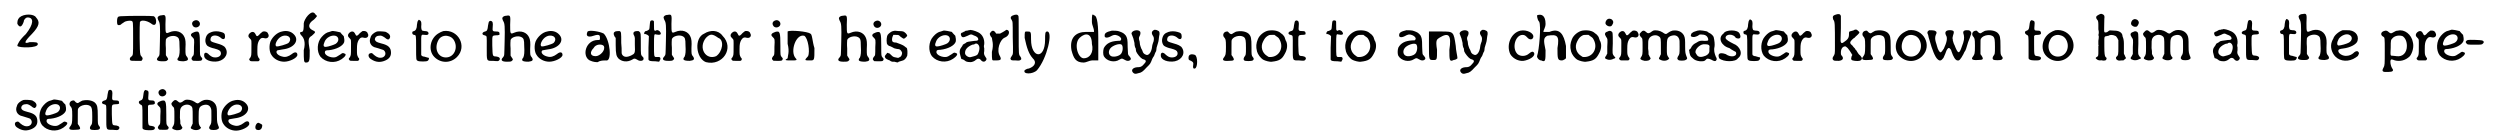 <?xml version="1.0" standalone="no"?>
<!DOCTYPE svg PUBLIC "-//W3C/DTD SVG 1.1//EN" "http://www.w3.org/Graphics/SVG/1.1/DTD/svg11.dtd">
<svg width="582px" height="32px" viewBox="0 0 5825 323" xmlns="http://www.w3.org/2000/svg" xmlns:xlink="http://www.w3.org/1999/xlink" version="1.1">
<defs>
<path id="gl5632" d="M 9 9 C 4 14 4 19 4 24 C 9 33 14 33 19 19 C 19 14 24 9 28 9 C 43 9 43 24 24 48 C 9 62 4 72 4 76 C 9 81 52 81 52 72 C 52 67 48 67 33 67 C 19 72 19 67 38 48 C 57 28 57 19 48 9 C 43 0 19 0 9 9 z" fill="black" /><!-- width=62 height=86 -->
<path id="gl1291" d="M 24 38 C 15 38 13 39 12 43 C 11 46 11 55 12 57 C 13 60 19 60 22 56 C 24 55 25 54 25 54 C 25 54 27 53 28 52 C 32 49 42 48 45 49 C 49 51 49 49 49 90 C 49 132 49 129 45 133 C 41 135 40 140 43 142 C 45 143 47 143 57 143 C 61 143 64 143 69 143 C 69 142 69 142 70 141 C 72 139 72 136 69 133 C 67 131 66 129 66 127 C 64 125 64 55 65 52 C 67 46 81 48 91 55 C 99 62 104 58 103 48 C 102 42 100 39 97 38 C 94 37 38 37 24 38 z" fill="black" /><!-- width=114 height=153 -->
<path id="gl1541" d="M 33 7 C 27 7 22 11 24 15 C 24 16 25 18 26 20 C 29 25 30 31 29 68 C 28 102 29 100 25 105 C 19 111 22 115 34 115 C 42 115 45 115 47 112 C 49 111 49 109 45 104 C 45 103 43 102 43 100 C 43 95 43 89 43 84 C 42 73 43 66 43 64 C 45 57 60 53 68 57 C 74 60 75 63 75 78 C 76 93 75 100 73 105 C 67 112 70 115 85 115 C 95 114 97 111 93 105 C 89 100 89 100 89 85 C 90 70 89 64 87 59 C 82 46 67 40 51 47 C 42 51 42 49 42 28 C 43 7 43 5 33 7 z" fill="black" /><!-- width=106 height=137 -->
<path id="gl1536" d="M 21 7 C 15 9 13 14 16 19 C 19 25 28 25 32 19 C 36 12 28 4 21 7 M 21 34 C 12 37 9 41 15 46 C 20 51 20 51 19 69 C 19 87 19 89 16 91 C 13 95 12 98 15 100 C 16 102 16 102 25 102 C 35 102 37 102 38 99 C 39 97 39 96 36 93 C 33 89 33 90 33 67 C 33 34 32 31 21 34 z" fill="black" /><!-- width=51 height=120 -->
<path id="gl1549" d="M 28 12 C 19 15 15 19 13 29 C 12 35 14 42 18 45 C 21 47 28 50 34 51 C 45 54 48 56 49 60 C 51 67 45 72 36 72 C 30 72 27 70 22 66 C 15 58 9 60 10 68 C 10 78 27 84 43 81 C 61 77 69 60 58 47 C 54 44 51 42 40 39 C 26 35 24 34 25 28 C 26 19 39 18 48 25 C 54 31 59 30 59 23 C 59 16 57 14 49 12 C 42 10 34 10 28 12 z" fill="black" /><!-- width=74 height=93 -->
<path id="gl1305" d="M 58 22 C 57 23 52 26 49 30 C 45 34 43 34 41 29 C 39 25 37 23 34 23 C 29 23 24 28 24 32 C 24 34 24 35 27 38 C 32 43 31 42 31 61 C 31 78 31 79 28 84 C 25 87 25 88 28 91 C 30 92 30 92 38 92 C 41 92 44 92 47 92 C 48 92 48 91 49 91 C 51 88 51 87 48 84 C 45 78 45 78 45 65 C 45 52 46 49 49 43 C 53 37 56 36 63 38 C 70 39 74 33 70 27 C 69 23 64 21 58 22 z" fill="black" /><!-- width=84 height=105 -->
<path id="gl1544" d="M 46 13 C 35 15 24 25 19 36 C 15 46 16 61 21 68 C 27 78 39 84 51 84 C 64 84 82 75 82 68 C 82 61 76 60 69 66 C 61 72 54 74 47 72 C 37 70 30 63 34 58 C 35 57 37 57 48 55 C 75 52 88 33 73 19 C 67 13 57 10 46 13 M 60 24 C 66 27 67 34 61 40 C 57 43 37 49 33 48 C 27 46 34 30 44 25 C 49 22 56 22 60 24 z" fill="black" /><!-- width=93 height=96 -->
<path id="gl5633" d="M 24 9 C 19 14 14 24 14 28 C 14 38 14 48 9 48 C 4 48 4 52 9 57 C 14 62 19 72 14 91 C 14 115 14 120 19 120 C 28 120 28 115 28 91 C 24 67 24 62 33 57 C 43 48 43 48 33 43 C 24 38 24 28 38 19 C 43 14 48 9 43 9 C 38 0 33 0 24 9 z" fill="black" /><!-- width=52 height=129 -->
<path id="gl1542" d="M 49 10 C 49 10 46 11 43 12 C 37 13 31 17 25 24 C 14 36 13 58 22 70 C 34 84 56 87 72 76 C 81 70 84 64 79 63 C 75 61 74 61 69 65 C 61 70 59 72 53 72 C 42 72 30 65 33 58 C 33 56 36 55 42 55 C 60 53 75 45 78 36 C 79 32 78 26 77 22 C 76 21 70 15 69 13 C 66 12 51 9 49 10 M 57 21 C 66 23 67 34 58 40 C 55 42 40 47 36 47 C 29 48 28 44 32 35 C 36 25 48 19 57 21 z" fill="black" /><!-- width=91 height=94 -->
<path id="gl1305" d="M 58 22 C 57 23 52 26 49 30 C 45 34 43 34 41 29 C 39 25 37 23 34 23 C 29 23 24 28 24 32 C 24 34 24 35 27 38 C 32 43 31 42 31 61 C 31 78 31 79 28 84 C 25 87 25 88 28 91 C 30 92 30 92 38 92 C 41 92 44 92 47 92 C 48 92 48 91 49 91 C 51 88 51 87 48 84 C 45 78 45 78 45 65 C 45 52 46 49 49 43 C 53 37 56 36 63 38 C 70 39 74 33 70 27 C 69 23 64 21 58 22 z" fill="black" /><!-- width=84 height=105 -->
<path id="gl1796" d="M 30 11 C 24 13 16 19 15 25 C 10 36 16 47 28 49 C 37 52 45 54 46 55 C 52 60 51 69 43 72 C 36 74 30 72 23 66 C 19 62 18 61 15 62 C 8 63 9 72 16 76 C 28 84 39 84 50 79 C 59 75 63 69 63 61 C 63 49 57 43 40 39 C 29 36 27 35 25 30 C 25 26 28 21 35 21 C 39 20 42 21 48 25 C 55 31 57 31 60 27 C 63 21 59 16 51 12 C 48 11 34 10 30 11 z" fill="black" /><!-- width=76 height=94 -->
<path id="gl5634" d="M 29 6 C 27 9 27 9 26 16 C 26 25 23 30 19 31 C 15 32 15 33 15 35 C 15 38 16 39 19 40 C 24 40 24 41 24 70 C 24 99 24 99 28 101 C 31 103 49 103 51 101 C 53 100 55 96 54 94 C 54 94 49 93 43 91 C 40 91 39 90 37 89 C 37 88 36 87 36 87 C 36 79 36 72 36 64 C 36 37 35 39 45 40 C 51 41 54 39 53 35 C 52 32 49 31 44 31 C 42 31 39 30 39 30 C 37 30 36 25 36 21 C 37 11 36 7 33 6 C 31 4 30 4 29 6 z" fill="black" /><!-- width=64 height=115 -->
<path id="gl1539" d="M 43 12 C 41 13 37 14 34 16 C 12 27 6 57 22 73 C 37 88 60 88 75 73 C 100 48 78 7 43 12 M 55 24 C 60 25 64 28 67 32 C 79 50 69 74 49 74 C 30 74 21 53 31 34 C 35 25 46 21 55 24 z" fill="black" /><!-- width=99 height=97 -->
<path id="gl1308" d="M 31 7 C 30 8 29 10 28 17 C 27 27 26 30 21 31 C 13 33 13 39 20 40 C 26 42 25 40 25 69 C 25 102 24 100 40 100 C 51 101 52 101 54 99 C 58 95 55 91 49 90 C 38 89 39 91 38 64 C 38 40 37 41 46 40 C 54 40 56 39 55 36 C 55 32 53 31 47 31 C 39 31 38 30 39 20 C 40 10 39 7 34 6 C 34 6 33 6 31 7 z" fill="black" /><!-- width=68 height=113 -->
<path id="gl1541" d="M 33 7 C 27 7 22 11 24 15 C 24 16 25 18 26 20 C 29 25 30 31 29 68 C 28 102 29 100 25 105 C 19 111 22 115 34 115 C 42 115 45 115 47 112 C 49 111 49 109 45 104 C 45 103 43 102 43 100 C 43 95 43 89 43 84 C 42 73 43 66 43 64 C 45 57 60 53 68 57 C 74 60 75 63 75 78 C 76 93 75 100 73 105 C 67 112 70 115 85 115 C 95 114 97 111 93 105 C 89 100 89 100 89 85 C 90 70 89 64 87 59 C 82 46 67 40 51 47 C 42 51 42 49 42 28 C 43 7 43 5 33 7 z" fill="black" /><!-- width=106 height=137 -->
<path id="gl1544" d="M 46 13 C 35 15 24 25 19 36 C 15 46 16 61 21 68 C 27 78 39 84 51 84 C 64 84 82 75 82 68 C 82 61 76 60 69 66 C 61 72 54 74 47 72 C 37 70 30 63 34 58 C 35 57 37 57 48 55 C 75 52 88 33 73 19 C 67 13 57 10 46 13 M 60 24 C 66 27 67 34 61 40 C 57 43 37 49 33 48 C 27 46 34 30 44 25 C 49 22 56 22 60 24 z" fill="black" /><!-- width=93 height=96 -->
<path id="gl5635" d="M 14 4 C 9 14 14 19 28 14 C 43 9 43 14 43 19 C 43 24 43 24 38 24 C 9 24 0 62 19 72 C 28 76 33 76 38 76 C 43 72 52 72 57 72 C 72 76 67 24 52 9 C 43 4 19 0 14 4 M 52 38 C 57 48 43 62 33 62 C 19 62 19 52 28 43 C 33 33 48 33 52 38 z" fill="black" /><!-- width=76 height=86 -->
<path id="gl1547" d="M 15 8 C 11 10 10 13 13 19 C 14 21 15 22 16 23 C 16 28 16 34 16 40 C 16 62 18 66 22 71 C 30 79 43 81 55 74 C 59 71 61 71 66 74 C 70 77 76 78 79 76 C 80 75 81 75 81 75 C 81 75 81 74 81 73 C 82 71 82 70 79 67 C 75 63 75 63 75 37 C 75 13 75 11 72 9 C 71 7 70 7 67 7 C 58 7 55 11 60 19 C 60 21 61 22 61 23 C 61 28 61 33 61 39 C 62 59 61 60 53 64 C 43 69 35 69 31 62 C 31 61 30 60 30 59 C 30 51 30 43 29 35 C 29 9 29 9 25 7 C 23 7 18 7 15 8 z" fill="black" /><!-- width=94 height=90 -->
<path id="gl5636" d="M 30 5 C 27 6 27 6 26 16 C 26 20 25 25 25 25 C 25 27 19 30 17 30 C 15 30 14 32 13 34 C 13 35 13 36 13 37 C 15 37 16 37 16 37 C 19 38 21 39 22 40 C 22 40 23 41 24 42 C 24 51 23 60 23 69 C 23 87 23 96 23 97 C 24 100 27 101 39 101 C 42 101 45 102 48 102 C 49 101 49 100 49 100 C 53 95 51 90 46 91 C 44 91 42 91 40 91 C 36 90 36 88 36 64 C 36 38 36 36 41 38 C 45 39 49 39 51 38 C 51 37 52 37 52 37 C 52 36 52 34 51 33 C 50 30 45 27 42 28 C 38 30 38 30 37 28 C 36 28 36 24 36 17 C 36 7 36 7 35 6 C 34 5 33 5 33 5 C 33 5 31 5 30 5 z" fill="black" /><!-- width=63 height=113 -->
<path id="gl1541" d="M 33 7 C 27 7 22 11 24 15 C 24 16 25 18 26 20 C 29 25 30 31 29 68 C 28 102 29 100 25 105 C 19 111 22 115 34 115 C 42 115 45 115 47 112 C 49 111 49 109 45 104 C 45 103 43 102 43 100 C 43 95 43 89 43 84 C 42 73 43 66 43 64 C 45 57 60 53 68 57 C 74 60 75 63 75 78 C 76 93 75 100 73 105 C 67 112 70 115 85 115 C 95 114 97 111 93 105 C 89 100 89 100 89 85 C 90 70 89 64 87 59 C 82 46 67 40 51 47 C 42 51 42 49 42 28 C 43 7 43 5 33 7 z" fill="black" /><!-- width=106 height=137 -->
<path id="gl5637" d="M 24 9 C 0 19 4 67 28 76 C 67 86 96 43 67 14 C 57 0 38 0 24 9 M 57 19 C 72 24 67 52 52 62 C 28 72 9 43 28 19 C 38 9 43 9 57 19 z" fill="black" /><!-- width=91 height=86 -->
<path id="gl1305" d="M 58 22 C 57 23 52 26 49 30 C 45 34 43 34 41 29 C 39 25 37 23 34 23 C 29 23 24 28 24 32 C 24 34 24 35 27 38 C 32 43 31 42 31 61 C 31 78 31 79 28 84 C 25 87 25 88 28 91 C 30 92 30 92 38 92 C 41 92 44 92 47 92 C 48 92 48 91 49 91 C 51 88 51 87 48 84 C 45 78 45 78 45 65 C 45 52 46 49 49 43 C 53 37 56 36 63 38 C 70 39 74 33 70 27 C 69 23 64 21 58 22 z" fill="black" /><!-- width=84 height=105 -->
<path id="gl1536" d="M 21 7 C 15 9 13 14 16 19 C 19 25 28 25 32 19 C 36 12 28 4 21 7 M 21 34 C 12 37 9 41 15 46 C 20 51 20 51 19 69 C 19 87 19 89 16 91 C 13 95 12 98 15 100 C 16 102 16 102 25 102 C 35 102 37 102 38 99 C 39 97 39 96 36 93 C 33 89 33 90 33 67 C 33 34 32 31 21 34 z" fill="black" /><!-- width=51 height=120 -->
<path id="gl5638" d="M 9 4 C 9 9 9 19 9 33 C 14 52 9 62 9 67 C 0 72 4 72 19 72 C 28 72 33 72 28 67 C 14 52 28 9 48 14 C 57 19 62 52 57 62 C 48 72 48 72 62 72 C 72 72 72 72 72 43 C 67 28 67 9 62 9 C 57 4 14 0 9 4 z" fill="black" /><!-- width=86 height=86 -->
<path id="gl1541" d="M 33 7 C 27 7 22 11 24 15 C 24 16 25 18 26 20 C 29 25 30 31 29 68 C 28 102 29 100 25 105 C 19 111 22 115 34 115 C 42 115 45 115 47 112 C 49 111 49 109 45 104 C 45 103 43 102 43 100 C 43 95 43 89 43 84 C 42 73 43 66 43 64 C 45 57 60 53 68 57 C 74 60 75 63 75 78 C 76 93 75 100 73 105 C 67 112 70 115 85 115 C 95 114 97 111 93 105 C 89 100 89 100 89 85 C 90 70 89 64 87 59 C 82 46 67 40 51 47 C 42 51 42 49 42 28 C 43 7 43 5 33 7 z" fill="black" /><!-- width=106 height=137 -->
<path id="gl1536" d="M 21 7 C 15 9 13 14 16 19 C 19 25 28 25 32 19 C 36 12 28 4 21 7 M 21 34 C 12 37 9 41 15 46 C 20 51 20 51 19 69 C 19 87 19 89 16 91 C 13 95 12 98 15 100 C 16 102 16 102 25 102 C 35 102 37 102 38 99 C 39 97 39 96 36 93 C 33 89 33 90 33 67 C 33 34 32 31 21 34 z" fill="black" /><!-- width=51 height=120 -->
<path id="gl5390" d="M 27 10 C 24 10 17 15 14 19 C 12 22 11 32 12 37 C 12 42 16 45 21 46 C 23 47 25 48 27 49 C 29 51 33 51 36 52 C 43 52 46 55 48 61 C 48 65 46 70 43 71 C 42 72 40 72 39 73 C 39 73 37 73 33 72 C 27 71 26 70 22 66 C 19 63 18 62 16 62 C 15 62 14 61 13 61 C 12 63 11 64 10 65 C 7 69 7 69 8 72 C 9 74 10 75 12 76 C 14 77 18 79 19 79 C 21 81 24 82 25 82 C 26 82 28 82 30 82 C 36 84 39 84 39 83 C 39 82 41 82 47 80 C 53 79 57 75 60 68 C 61 62 61 50 58 49 C 58 49 56 48 54 46 C 51 43 40 39 34 37 C 28 37 27 36 25 34 C 24 31 24 27 26 22 C 27 21 27 21 27 19 C 29 19 31 19 33 19 C 40 19 40 19 44 23 C 48 26 51 28 52 28 C 54 28 60 22 60 21 C 60 19 57 15 54 13 C 52 11 49 10 40 10 C 31 9 31 9 27 10 z" fill="black" /><!-- width=72 height=93 -->
<path id="gl1542" d="M 49 10 C 49 10 46 11 43 12 C 37 13 31 17 25 24 C 14 36 13 58 22 70 C 34 84 56 87 72 76 C 81 70 84 64 79 63 C 75 61 74 61 69 65 C 61 70 59 72 53 72 C 42 72 30 65 33 58 C 33 56 36 55 42 55 C 60 53 75 45 78 36 C 79 32 78 26 77 22 C 76 21 70 15 69 13 C 66 12 51 9 49 10 M 57 21 C 66 23 67 34 58 40 C 55 42 40 47 36 47 C 29 48 28 44 32 35 C 36 25 48 19 57 21 z" fill="black" /><!-- width=91 height=94 -->
<path id="gl5639" d="M 30 6 C 29 6 27 6 25 7 C 22 7 21 7 19 9 C 18 9 16 10 15 11 C 11 12 10 13 10 16 C 12 24 15 24 26 19 C 34 15 34 15 40 18 C 49 21 51 24 51 28 C 50 30 49 31 42 31 C 27 33 27 33 24 34 C 22 36 20 37 18 38 C 16 39 14 40 14 42 C 14 42 13 44 12 45 C 7 51 6 57 9 66 C 11 74 11 74 13 74 C 16 75 16 75 19 77 C 21 79 24 81 33 81 C 36 81 42 79 45 76 C 49 72 54 72 57 76 C 61 81 66 81 69 77 C 71 74 71 73 68 69 C 64 63 64 61 65 55 C 65 53 65 49 65 48 C 64 46 64 42 65 39 C 66 27 61 16 51 11 C 43 7 32 4 30 6 M 50 39 C 55 43 55 52 50 62 C 48 65 46 66 34 69 C 29 71 21 66 20 61 C 19 52 25 45 37 40 C 40 40 43 39 43 38 C 46 37 48 37 50 39 z" fill="black" /><!-- width=81 height=94 -->
<path id="gl5640" d="M 4 9 C 4 9 4 14 9 19 C 9 24 14 33 9 52 C 9 72 9 72 14 72 C 28 72 33 72 28 62 C 19 48 28 24 38 19 C 52 14 52 0 43 0 C 43 0 38 4 28 9 C 24 9 19 9 19 9 C 14 0 9 0 4 9 z" fill="black" /><!-- width=62 height=86 -->
<path id="gl1537" d="M 23 13 C 15 15 12 19 16 24 C 19 30 19 26 19 65 C 20 105 20 105 17 109 C 14 114 13 115 14 117 C 15 120 17 120 26 120 C 35 121 37 120 39 117 C 39 115 39 114 37 111 C 33 106 33 108 33 60 C 33 19 33 16 32 15 C 30 12 28 12 23 13 z" fill="black" /><!-- width=52 height=137 -->
<path id="gl5641" d="M 9 24 C 14 48 19 62 28 72 C 38 81 33 91 19 96 C 14 96 9 100 9 100 C 4 110 28 110 38 100 C 62 72 76 9 62 9 C 57 9 57 14 57 28 C 57 76 24 72 24 28 C 24 9 24 9 14 9 C 9 9 9 9 9 24 z" fill="black" /><!-- width=81 height=115 -->
<path id="gl5642" d="M 57 24 C 57 33 62 38 62 48 C 57 48 52 48 43 48 C 19 48 4 62 9 91 C 14 110 19 120 38 120 C 43 120 52 115 57 115 C 62 115 67 115 72 115 C 72 100 72 81 72 62 C 72 19 67 9 62 9 C 57 4 57 9 57 24 M 57 76 C 62 96 52 110 38 110 C 24 110 14 76 28 62 C 43 48 57 52 57 76 z" fill="black" /><!-- width=81 height=129 -->
<path id="gl1540" d="M 31 7 C 18 10 14 13 14 18 C 13 24 19 25 27 21 C 34 17 38 16 43 18 C 50 20 55 26 52 29 C 51 31 51 31 44 31 C 28 32 18 37 12 48 C 10 54 10 63 12 67 C 19 79 37 83 49 75 C 54 72 55 72 60 75 C 66 79 72 79 75 75 C 76 73 76 72 72 67 C 68 63 69 64 68 45 C 68 27 67 25 64 19 C 59 13 57 12 49 9 C 45 7 36 7 31 7 M 54 40 C 58 44 57 58 51 63 C 48 66 39 69 33 68 C 24 67 21 57 27 49 C 32 42 49 36 54 40 z" fill="black" /><!-- width=87 height=92 -->
<path id="gl1819" d="M 68 22 C 61 25 60 30 65 37 C 67 40 67 44 66 49 C 65 51 64 55 63 58 C 62 70 58 79 52 81 C 48 82 41 78 40 72 C 39 70 38 67 37 66 C 36 63 35 61 34 57 C 34 54 33 51 33 49 C 31 44 31 40 33 37 C 35 34 36 28 34 26 C 29 20 14 24 14 31 C 14 31 15 34 16 36 C 18 41 19 43 21 53 C 21 58 22 63 24 66 C 24 69 25 72 25 73 C 27 78 35 88 39 90 C 40 91 42 91 44 92 C 49 94 49 97 43 103 C 38 109 35 110 27 110 C 17 111 12 117 18 123 C 21 126 24 126 30 124 C 37 123 41 120 49 111 C 58 102 58 103 63 90 C 64 88 65 86 66 85 C 67 84 68 81 69 78 C 70 76 71 73 72 72 C 72 70 73 67 73 64 C 74 61 75 57 76 54 C 77 51 78 47 78 45 C 78 42 79 39 79 37 C 81 30 80 25 76 24 C 73 22 70 22 68 22 z" fill="black" /><!-- width=90 height=137 -->
<path id="gl1549" d="M 28 12 C 19 15 15 19 13 29 C 12 35 14 42 18 45 C 21 47 28 50 34 51 C 45 54 48 56 49 60 C 51 67 45 72 36 72 C 30 72 27 70 22 66 C 15 58 9 60 10 68 C 10 78 27 84 43 81 C 61 77 69 60 58 47 C 54 44 51 42 40 39 C 26 35 24 34 25 28 C 26 19 39 18 48 25 C 54 31 59 30 59 23 C 59 16 57 14 49 12 C 42 10 34 10 28 12 z" fill="black" /><!-- width=74 height=93 -->
<path id="gl1803" d="M 13 21 C 10 22 8 24 8 29 C 8 34 9 34 14 36 C 19 39 20 40 19 46 C 18 52 19 55 23 54 C 30 52 30 25 23 22 C 21 21 15 20 13 21 z" fill="black" /><!-- width=39 height=68 -->
<path id="gl1545" d="M 48 15 C 45 15 43 17 39 19 C 35 22 34 22 30 19 C 27 16 27 15 25 15 C 16 15 13 24 18 29 C 21 33 22 33 22 51 C 22 70 21 70 18 75 C 12 82 15 85 29 84 C 42 84 43 82 37 73 C 36 72 36 72 35 70 C 35 65 35 59 35 54 C 35 37 35 36 36 34 C 41 25 60 22 66 30 C 68 33 69 36 69 53 C 69 70 69 70 65 75 C 63 79 63 81 65 83 C 67 85 82 85 85 83 C 88 81 88 78 85 75 C 82 71 82 70 82 52 C 82 30 81 26 75 20 C 69 15 58 13 48 15 z" fill="black" /><!-- width=100 height=97 -->
<path id="gl5384" d="M 39 11 C 30 13 19 21 15 31 C 11 41 10 48 13 60 C 15 67 21 75 27 79 C 32 82 44 85 48 84 C 66 82 72 78 79 64 C 84 55 85 45 82 37 C 81 36 80 33 79 30 C 78 25 75 22 73 20 C 72 19 70 18 69 17 C 63 11 51 9 39 11 M 58 24 C 64 28 64 28 67 34 C 76 53 64 73 44 73 C 40 73 40 73 36 70 C 25 63 21 49 27 37 C 31 29 33 27 37 24 C 42 21 42 21 48 21 C 51 21 52 21 54 21 C 55 22 57 23 58 24 z" fill="black" /><!-- width=96 height=95 -->
<path id="gl1308" d="M 31 7 C 30 8 29 10 28 17 C 27 27 26 30 21 31 C 13 33 13 39 20 40 C 26 42 25 40 25 69 C 25 102 24 100 40 100 C 51 101 52 101 54 99 C 58 95 55 91 49 90 C 38 89 39 91 38 64 C 38 40 37 41 46 40 C 54 40 56 39 55 36 C 55 32 53 31 47 31 C 39 31 38 30 39 20 C 40 10 39 7 34 6 C 34 6 33 6 31 7 z" fill="black" /><!-- width=68 height=113 -->
<path id="gl5636" d="M 30 5 C 27 6 27 6 26 16 C 26 20 25 25 25 25 C 25 27 19 30 17 30 C 15 30 14 32 13 34 C 13 35 13 36 13 37 C 15 37 16 37 16 37 C 19 38 21 39 22 40 C 22 40 23 41 24 42 C 24 51 23 60 23 69 C 23 87 23 96 23 97 C 24 100 27 101 39 101 C 42 101 45 102 48 102 C 49 101 49 100 49 100 C 53 95 51 90 46 91 C 44 91 42 91 40 91 C 36 90 36 88 36 64 C 36 38 36 36 41 38 C 45 39 49 39 51 38 C 51 37 52 37 52 37 C 52 36 52 34 51 33 C 50 30 45 27 42 28 C 38 30 38 30 37 28 C 36 28 36 24 36 17 C 36 7 36 7 35 6 C 34 5 33 5 33 5 C 33 5 31 5 30 5 z" fill="black" /><!-- width=63 height=113 -->
<path id="gl5384" d="M 39 11 C 30 13 19 21 15 31 C 11 41 10 48 13 60 C 15 67 21 75 27 79 C 32 82 44 85 48 84 C 66 82 72 78 79 64 C 84 55 85 45 82 37 C 81 36 80 33 79 30 C 78 25 75 22 73 20 C 72 19 70 18 69 17 C 63 11 51 9 39 11 M 58 24 C 64 28 64 28 67 34 C 76 53 64 73 44 73 C 40 73 40 73 36 70 C 25 63 21 49 27 37 C 31 29 33 27 37 24 C 42 21 42 21 48 21 C 51 21 52 21 54 21 C 55 22 57 23 58 24 z" fill="black" /><!-- width=96 height=95 -->
<path id="gl1540" d="M 31 7 C 18 10 14 13 14 18 C 13 24 19 25 27 21 C 34 17 38 16 43 18 C 50 20 55 26 52 29 C 51 31 51 31 44 31 C 28 32 18 37 12 48 C 10 54 10 63 12 67 C 19 79 37 83 49 75 C 54 72 55 72 60 75 C 66 79 72 79 75 75 C 76 73 76 72 72 67 C 68 63 69 64 68 45 C 68 27 67 25 64 19 C 59 13 57 12 49 9 C 45 7 36 7 31 7 M 54 40 C 58 44 57 58 51 63 C 48 66 39 69 33 68 C 24 67 21 57 27 49 C 32 42 49 36 54 40 z" fill="black" /><!-- width=87 height=92 -->
<path id="gl5643" d="M 9 43 C 9 76 9 76 19 76 C 28 76 28 76 28 52 C 24 28 28 28 33 24 C 57 9 62 19 57 52 C 57 76 57 81 67 76 C 72 76 76 72 76 72 C 76 67 72 52 72 43 C 67 9 67 9 38 9 C 28 9 19 9 9 9 C 9 19 9 33 9 43 z" fill="black" /><!-- width=86 height=86 -->
<path id="gl1819" d="M 68 22 C 61 25 60 30 65 37 C 67 40 67 44 66 49 C 65 51 64 55 63 58 C 62 70 58 79 52 81 C 48 82 41 78 40 72 C 39 70 38 67 37 66 C 36 63 35 61 34 57 C 34 54 33 51 33 49 C 31 44 31 40 33 37 C 35 34 36 28 34 26 C 29 20 14 24 14 31 C 14 31 15 34 16 36 C 18 41 19 43 21 53 C 21 58 22 63 24 66 C 24 69 25 72 25 73 C 27 78 35 88 39 90 C 40 91 42 91 44 92 C 49 94 49 97 43 103 C 38 109 35 110 27 110 C 17 111 12 117 18 123 C 21 126 24 126 30 124 C 37 123 41 120 49 111 C 58 102 58 103 63 90 C 64 88 65 86 66 85 C 67 84 68 81 69 78 C 70 76 71 73 72 72 C 72 70 73 67 73 64 C 74 61 75 57 76 54 C 77 51 78 47 78 45 C 78 42 79 39 79 37 C 81 30 80 25 76 24 C 73 22 70 22 68 22 z" fill="black" /><!-- width=90 height=137 -->
<path id="gl1307" d="M 49 12 C 27 17 15 45 25 67 C 32 79 48 86 61 82 C 76 78 84 70 81 64 C 78 60 75 61 69 66 C 61 73 49 73 42 67 C 28 53 37 22 54 22 C 59 22 61 24 65 28 C 70 34 77 34 79 28 C 82 18 64 9 49 12 z" fill="black" /><!-- width=92 height=96 -->
<path id="gl5644" d="M 4 4 C 4 4 4 14 9 19 C 14 28 9 86 4 100 C 4 105 9 110 14 110 C 24 115 24 110 24 86 C 19 62 19 57 28 52 C 52 48 57 52 52 81 C 52 105 52 110 62 110 C 67 110 72 105 72 105 C 72 100 72 86 72 76 C 67 48 57 33 33 43 C 28 43 24 43 19 43 C 19 38 24 33 24 24 C 24 4 14 0 4 4 z" fill="black" /><!-- width=86 height=120 -->
<path id="gl5384" d="M 39 11 C 30 13 19 21 15 31 C 11 41 10 48 13 60 C 15 67 21 75 27 79 C 32 82 44 85 48 84 C 66 82 72 78 79 64 C 84 55 85 45 82 37 C 81 36 80 33 79 30 C 78 25 75 22 73 20 C 72 19 70 18 69 17 C 63 11 51 9 39 11 M 58 24 C 64 28 64 28 67 34 C 76 53 64 73 44 73 C 40 73 40 73 36 70 C 25 63 21 49 27 37 C 31 29 33 27 37 24 C 42 21 42 21 48 21 C 51 21 52 21 54 21 C 55 22 57 23 58 24 z" fill="black" /><!-- width=96 height=95 -->
<path id="gl5387" d="M 18 7 C 14 9 12 15 13 18 C 14 21 19 24 22 24 C 27 24 27 23 29 20 C 32 15 32 12 28 8 C 25 6 21 5 18 7 M 18 36 C 11 38 10 42 14 48 C 18 54 18 53 17 72 C 17 78 17 83 17 88 C 16 90 15 91 15 92 C 10 98 11 100 18 102 C 21 103 27 103 32 100 C 37 99 37 97 33 94 C 29 88 29 90 30 64 C 30 39 30 38 27 36 C 25 34 21 34 18 36 z" fill="black" /><!-- width=46 height=122 -->
<path id="gl1305" d="M 58 22 C 57 23 52 26 49 30 C 45 34 43 34 41 29 C 39 25 37 23 34 23 C 29 23 24 28 24 32 C 24 34 24 35 27 38 C 32 43 31 42 31 61 C 31 78 31 79 28 84 C 25 87 25 88 28 91 C 30 92 30 92 38 92 C 41 92 44 92 47 92 C 48 92 48 91 49 91 C 51 88 51 87 48 84 C 45 78 45 78 45 65 C 45 52 46 49 49 43 C 53 37 56 36 63 38 C 70 39 74 33 70 27 C 69 23 64 21 58 22 z" fill="black" /><!-- width=84 height=105 -->
<path id="gl2066" d="M 45 16 C 43 17 40 19 39 20 C 34 23 32 23 28 19 C 24 15 20 15 16 20 C 12 24 12 26 16 31 C 20 34 20 35 20 55 C 20 72 20 73 16 79 C 13 83 16 85 25 87 C 33 87 36 86 38 83 C 38 82 39 82 39 81 C 38 79 37 78 36 76 C 36 75 35 74 34 72 C 34 67 34 63 33 58 C 33 42 33 39 35 35 C 39 27 52 24 59 30 C 63 33 63 36 63 55 C 63 60 63 66 63 71 C 63 73 61 74 61 76 C 57 82 58 83 63 85 C 69 88 79 87 82 82 C 83 81 83 81 81 79 C 77 73 77 73 77 56 C 77 35 78 33 85 29 C 95 25 103 27 106 36 C 107 39 107 41 107 54 C 107 71 107 71 103 77 C 101 82 101 82 104 85 C 106 87 118 87 121 85 C 125 83 126 82 123 76 C 121 70 120 69 120 54 C 120 37 120 33 117 27 C 112 18 102 14 90 16 C 85 18 84 18 80 21 C 75 25 74 25 67 20 C 61 16 51 14 45 16 z" fill="black" /><!-- width=136 height=99 -->
<path id="gl5399" d="M 26 7 C 24 8 19 9 17 10 C 12 13 12 13 11 16 C 10 19 10 20 12 21 C 16 23 21 22 27 19 C 30 17 30 16 34 16 C 44 16 49 19 51 26 C 52 31 51 31 42 31 C 33 30 30 31 24 35 C 16 39 15 41 12 45 C 12 46 10 49 9 50 C 8 51 7 52 6 52 C 7 55 7 57 7 58 C 9 66 9 67 15 72 C 19 76 24 78 32 79 C 40 79 42 79 45 76 C 48 72 51 72 58 75 C 65 79 67 79 69 78 C 72 75 72 73 69 68 C 66 61 64 53 66 45 C 67 40 66 30 64 22 C 63 19 58 14 53 12 C 51 11 50 10 50 10 C 50 9 46 8 39 7 C 31 6 32 6 26 7 M 51 40 C 54 41 55 43 54 48 C 54 51 54 54 54 55 C 54 61 48 66 39 68 C 30 70 26 68 22 60 C 18 53 30 40 40 39 C 45 39 49 39 51 40 z" fill="black" /><!-- width=83 height=91 -->
<path id="gl5645" d="M 14 14 C 0 24 9 43 28 48 C 33 52 43 57 43 57 C 48 67 33 72 19 62 C 4 57 0 62 4 72 C 14 81 43 81 48 72 C 62 62 52 43 38 38 C 28 33 19 28 19 24 C 19 14 38 14 43 24 C 52 28 57 24 52 14 C 48 4 19 4 14 14 z" fill="black" /><!-- width=67 height=91 -->
<path id="gl5634" d="M 29 6 C 27 9 27 9 26 16 C 26 25 23 30 19 31 C 15 32 15 33 15 35 C 15 38 16 39 19 40 C 24 40 24 41 24 70 C 24 99 24 99 28 101 C 31 103 49 103 51 101 C 53 100 55 96 54 94 C 54 94 49 93 43 91 C 40 91 39 90 37 89 C 37 88 36 87 36 87 C 36 79 36 72 36 64 C 36 37 35 39 45 40 C 51 41 54 39 53 35 C 52 32 49 31 44 31 C 42 31 39 30 39 30 C 37 30 36 25 36 21 C 37 11 36 7 33 6 C 31 4 30 4 29 6 z" fill="black" /><!-- width=64 height=115 -->
<path id="gl1542" d="M 49 10 C 49 10 46 11 43 12 C 37 13 31 17 25 24 C 14 36 13 58 22 70 C 34 84 56 87 72 76 C 81 70 84 64 79 63 C 75 61 74 61 69 65 C 61 70 59 72 53 72 C 42 72 30 65 33 58 C 33 56 36 55 42 55 C 60 53 75 45 78 36 C 79 32 78 26 77 22 C 76 21 70 15 69 13 C 66 12 51 9 49 10 M 57 21 C 66 23 67 34 58 40 C 55 42 40 47 36 47 C 29 48 28 44 32 35 C 36 25 48 19 57 21 z" fill="black" /><!-- width=91 height=94 -->
<path id="gl1305" d="M 58 22 C 57 23 52 26 49 30 C 45 34 43 34 41 29 C 39 25 37 23 34 23 C 29 23 24 28 24 32 C 24 34 24 35 27 38 C 32 43 31 42 31 61 C 31 78 31 79 28 84 C 25 87 25 88 28 91 C 30 92 30 92 38 92 C 41 92 44 92 47 92 C 48 92 48 91 49 91 C 51 88 51 87 48 84 C 45 78 45 78 45 65 C 45 52 46 49 49 43 C 53 37 56 36 63 38 C 70 39 74 33 70 27 C 69 23 64 21 58 22 z" fill="black" /><!-- width=84 height=105 -->
<path id="gl1800" d="M 34 7 C 28 9 26 10 26 14 C 26 16 27 18 27 19 C 31 24 31 27 31 82 C 31 100 31 100 27 106 C 25 109 25 112 27 114 C 29 116 31 116 40 116 C 49 115 52 111 48 105 C 45 102 45 101 45 96 C 45 88 49 82 55 82 C 57 82 57 83 61 86 C 65 91 67 94 70 99 C 70 100 71 101 72 102 C 71 104 70 105 70 106 C 68 113 69 115 78 116 C 87 117 92 116 94 112 C 95 109 94 108 90 103 C 88 102 85 98 84 96 C 83 94 81 91 81 91 C 80 91 79 89 78 87 C 76 85 73 82 72 80 C 67 76 67 75 67 72 C 68 69 74 63 78 61 C 78 60 81 58 84 55 C 89 50 90 49 86 46 C 82 42 81 42 77 43 C 75 45 71 45 69 46 C 64 47 64 47 64 54 C 64 62 61 66 52 72 C 48 75 46 75 45 72 C 44 70 44 70 45 39 C 45 24 45 12 45 11 C 44 6 40 5 34 7 z" fill="black" /><!-- width=105 height=142 -->
<path id="gl1545" d="M 48 15 C 45 15 43 17 39 19 C 35 22 34 22 30 19 C 27 16 27 15 25 15 C 16 15 13 24 18 29 C 21 33 22 33 22 51 C 22 70 21 70 18 75 C 12 82 15 85 29 84 C 42 84 43 82 37 73 C 36 72 36 72 35 70 C 35 65 35 59 35 54 C 35 37 35 36 36 34 C 41 25 60 22 66 30 C 68 33 69 36 69 53 C 69 70 69 70 65 75 C 63 79 63 81 65 83 C 67 85 82 85 85 83 C 88 81 88 78 85 75 C 82 71 82 70 82 52 C 82 30 81 26 75 20 C 69 15 58 13 48 15 z" fill="black" /><!-- width=100 height=97 -->
<path id="gl1539" d="M 43 12 C 41 13 37 14 34 16 C 12 27 6 57 22 73 C 37 88 60 88 75 73 C 100 48 78 7 43 12 M 55 24 C 60 25 64 28 67 32 C 79 50 69 74 49 74 C 30 74 21 53 31 34 C 35 25 46 21 55 24 z" fill="black" /><!-- width=99 height=97 -->
<path id="gl1795" d="M 18 13 C 13 15 12 19 15 24 C 15 26 17 33 19 39 C 24 57 31 76 37 81 C 42 86 46 85 51 78 C 54 72 57 64 58 61 C 61 55 63 54 65 55 C 67 57 69 58 70 63 C 74 75 79 84 84 84 C 88 85 91 82 98 69 C 99 67 100 64 101 63 C 103 61 105 55 109 41 C 112 34 114 28 115 25 C 117 21 117 18 114 15 C 111 13 111 13 106 13 C 97 13 96 17 99 25 C 100 32 100 37 94 52 C 88 70 85 69 77 48 C 75 45 74 40 73 37 C 73 35 73 33 72 31 C 73 30 73 28 73 27 C 77 16 76 14 69 13 C 57 12 53 17 57 25 C 61 31 59 41 52 56 C 49 61 46 65 44 65 C 42 65 38 59 36 51 C 35 48 34 43 33 41 C 31 34 31 29 33 24 C 36 19 35 16 32 15 C 30 13 21 13 18 13 z" fill="black" /><!-- width=126 height=96 -->
<path id="gl1545" d="M 48 15 C 45 15 43 17 39 19 C 35 22 34 22 30 19 C 27 16 27 15 25 15 C 16 15 13 24 18 29 C 21 33 22 33 22 51 C 22 70 21 70 18 75 C 12 82 15 85 29 84 C 42 84 43 82 37 73 C 36 72 36 72 35 70 C 35 65 35 59 35 54 C 35 37 35 36 36 34 C 41 25 60 22 66 30 C 68 33 69 36 69 53 C 69 70 69 70 65 75 C 63 79 63 81 65 83 C 67 85 82 85 85 83 C 88 81 88 78 85 75 C 82 71 82 70 82 52 C 82 30 81 26 75 20 C 69 15 58 13 48 15 z" fill="black" /><!-- width=100 height=97 -->
<path id="gl1548" d="M 30 9 C 28 10 27 12 26 21 C 25 30 24 31 20 33 C 14 34 14 40 20 43 C 24 45 24 44 24 73 C 24 81 24 90 24 98 C 24 99 25 99 25 100 C 28 102 30 103 42 103 C 49 103 52 102 53 99 C 54 96 52 94 46 93 C 37 92 37 93 37 65 C 37 58 37 52 37 45 C 37 45 38 45 39 44 C 40 43 41 43 45 43 C 52 43 54 41 53 37 C 52 34 51 33 45 33 C 37 33 37 32 38 20 C 39 12 38 10 33 9 C 32 8 31 8 30 9 z" fill="black" /><!-- width=65 height=117 -->
<path id="gl1539" d="M 43 12 C 41 13 37 14 34 16 C 12 27 6 57 22 73 C 37 88 60 88 75 73 C 100 48 78 7 43 12 M 55 24 C 60 25 64 28 67 32 C 79 50 69 74 49 74 C 30 74 21 53 31 34 C 35 25 46 21 55 24 z" fill="black" /><!-- width=99 height=97 -->
<path id="gl5646" d="M 27 7 C 21 10 19 12 20 15 C 20 16 21 18 22 19 C 24 21 25 23 25 31 C 25 34 25 39 25 42 C 26 45 26 48 26 51 C 25 54 25 57 26 58 C 26 60 26 64 25 69 C 25 73 25 76 25 78 C 26 79 26 80 25 81 C 25 82 25 87 25 93 C 25 104 25 105 21 107 C 18 109 18 110 21 112 C 23 114 26 115 30 115 C 31 114 33 115 34 115 C 38 116 42 115 43 114 C 45 110 45 109 42 107 C 40 105 39 99 39 82 C 39 75 39 67 39 65 C 39 60 40 58 44 58 C 45 58 47 57 49 57 C 53 54 60 55 64 57 C 67 58 67 59 70 63 C 70 64 71 66 72 67 C 72 72 72 78 72 83 C 72 101 72 103 67 107 C 66 109 66 110 68 113 C 71 115 72 116 79 115 C 85 115 85 115 87 112 C 90 111 91 108 89 108 C 89 108 88 105 87 103 C 86 101 85 100 85 98 C 85 95 85 92 85 89 C 85 84 85 78 85 75 C 85 69 84 63 82 59 C 82 57 81 55 81 54 C 79 49 73 45 63 45 C 52 44 51 44 49 46 C 45 50 40 50 39 48 C 38 46 39 33 39 18 C 40 10 39 9 36 7 C 32 5 31 5 27 7 z" fill="black" /><!-- width=100 height=137 -->
<path id="gl5387" d="M 18 7 C 14 9 12 15 13 18 C 14 21 19 24 22 24 C 27 24 27 23 29 20 C 32 15 32 12 28 8 C 25 6 21 5 18 7 M 18 36 C 11 38 10 42 14 48 C 18 54 18 53 17 72 C 17 78 17 83 17 88 C 16 90 15 91 15 92 C 10 98 11 100 18 102 C 21 103 27 103 32 100 C 37 99 37 97 33 94 C 29 88 29 90 30 64 C 30 39 30 38 27 36 C 25 34 21 34 18 36 z" fill="black" /><!-- width=46 height=122 -->
<path id="gl2066" d="M 45 16 C 43 17 40 19 39 20 C 34 23 32 23 28 19 C 24 15 20 15 16 20 C 12 24 12 26 16 31 C 20 34 20 35 20 55 C 20 72 20 73 16 79 C 13 83 16 85 25 87 C 33 87 36 86 38 83 C 38 82 39 82 39 81 C 38 79 37 78 36 76 C 36 75 35 74 34 72 C 34 67 34 63 33 58 C 33 42 33 39 35 35 C 39 27 52 24 59 30 C 63 33 63 36 63 55 C 63 60 63 66 63 71 C 63 73 61 74 61 76 C 57 82 58 83 63 85 C 69 88 79 87 82 82 C 83 81 83 81 81 79 C 77 73 77 73 77 56 C 77 35 78 33 85 29 C 95 25 103 27 106 36 C 107 39 107 41 107 54 C 107 71 107 71 103 77 C 101 82 101 82 104 85 C 106 87 118 87 121 85 C 125 83 126 82 123 76 C 121 70 120 69 120 54 C 120 37 120 33 117 27 C 112 18 102 14 90 16 C 85 18 84 18 80 21 C 75 25 74 25 67 20 C 61 16 51 14 45 16 z" fill="black" /><!-- width=136 height=99 -->
<path id="gl5639" d="M 30 6 C 29 6 27 6 25 7 C 22 7 21 7 19 9 C 18 9 16 10 15 11 C 11 12 10 13 10 16 C 12 24 15 24 26 19 C 34 15 34 15 40 18 C 49 21 51 24 51 28 C 50 30 49 31 42 31 C 27 33 27 33 24 34 C 22 36 20 37 18 38 C 16 39 14 40 14 42 C 14 42 13 44 12 45 C 7 51 6 57 9 66 C 11 74 11 74 13 74 C 16 75 16 75 19 77 C 21 79 24 81 33 81 C 36 81 42 79 45 76 C 49 72 54 72 57 76 C 61 81 66 81 69 77 C 71 74 71 73 68 69 C 64 63 64 61 65 55 C 65 53 65 49 65 48 C 64 46 64 42 65 39 C 66 27 61 16 51 11 C 43 7 32 4 30 6 M 50 39 C 55 43 55 52 50 62 C 48 65 46 66 34 69 C 29 71 21 66 20 61 C 19 52 25 45 37 40 C 40 40 43 39 43 38 C 46 37 48 37 50 39 z" fill="black" /><!-- width=81 height=94 -->
<path id="gl1308" d="M 31 7 C 30 8 29 10 28 17 C 27 27 26 30 21 31 C 13 33 13 39 20 40 C 26 42 25 40 25 69 C 25 102 24 100 40 100 C 51 101 52 101 54 99 C 58 95 55 91 49 90 C 38 89 39 91 38 64 C 38 40 37 41 46 40 C 54 40 56 39 55 36 C 55 32 53 31 47 31 C 39 31 38 30 39 20 C 40 10 39 7 34 6 C 34 6 33 6 31 7 z" fill="black" /><!-- width=68 height=113 -->
<path id="gl5634" d="M 29 6 C 27 9 27 9 26 16 C 26 25 23 30 19 31 C 15 32 15 33 15 35 C 15 38 16 39 19 40 C 24 40 24 41 24 70 C 24 99 24 99 28 101 C 31 103 49 103 51 101 C 53 100 55 96 54 94 C 54 94 49 93 43 91 C 40 91 39 90 37 89 C 37 88 36 87 36 87 C 36 79 36 72 36 64 C 36 37 35 39 45 40 C 51 41 54 39 53 35 C 52 32 49 31 44 31 C 42 31 39 30 39 30 C 37 30 36 25 36 21 C 37 11 36 7 33 6 C 31 4 30 4 29 6 z" fill="black" /><!-- width=64 height=115 -->
<path id="gl1541" d="M 33 7 C 27 7 22 11 24 15 C 24 16 25 18 26 20 C 29 25 30 31 29 68 C 28 102 29 100 25 105 C 19 111 22 115 34 115 C 42 115 45 115 47 112 C 49 111 49 109 45 104 C 45 103 43 102 43 100 C 43 95 43 89 43 84 C 42 73 43 66 43 64 C 45 57 60 53 68 57 C 74 60 75 63 75 78 C 76 93 75 100 73 105 C 67 112 70 115 85 115 C 95 114 97 111 93 105 C 89 100 89 100 89 85 C 90 70 89 64 87 59 C 82 46 67 40 51 47 C 42 51 42 49 42 28 C 43 7 43 5 33 7 z" fill="black" /><!-- width=106 height=137 -->
<path id="gl1802" d="M 42 13 C 33 16 22 25 20 33 C 19 34 18 37 17 39 C 12 51 16 66 25 75 C 37 87 57 88 73 77 C 77 74 78 74 79 71 C 81 67 81 66 78 63 C 75 61 71 63 67 67 C 64 70 57 73 53 73 C 43 75 30 67 32 60 C 33 58 35 57 43 56 C 60 54 75 46 77 38 C 81 24 70 12 52 13 C 48 13 45 13 42 13 M 58 24 C 66 28 65 37 57 42 C 52 45 37 49 33 49 C 28 49 28 42 33 33 C 39 25 51 20 58 24 z" fill="black" /><!-- width=90 height=97 -->
<path id="gl1538" d="M 58 30 C 54 30 52 31 47 34 C 42 37 41 37 37 34 C 33 30 30 29 25 31 C 18 33 16 40 23 44 C 27 46 27 46 27 77 C 27 109 27 112 24 117 C 19 126 22 128 36 127 C 46 127 49 124 44 118 C 41 113 39 103 41 99 C 42 97 43 97 51 100 C 63 103 76 100 86 90 C 92 82 96 68 93 57 C 90 39 73 26 58 30 M 69 43 C 75 47 79 55 79 66 C 79 82 69 92 55 90 C 52 90 49 89 46 89 C 40 89 40 90 41 70 C 41 52 41 52 46 47 C 51 42 61 40 69 43 z" fill="black" /><!-- width=106 height=143 -->
<path id="gl1305" d="M 58 22 C 57 23 52 26 49 30 C 45 34 43 34 41 29 C 39 25 37 23 34 23 C 29 23 24 28 24 32 C 24 34 24 35 27 38 C 32 43 31 42 31 61 C 31 78 31 79 28 84 C 25 87 25 88 28 91 C 30 92 30 92 38 92 C 41 92 44 92 47 92 C 48 92 48 91 49 91 C 51 88 51 87 48 84 C 45 78 45 78 45 65 C 45 52 46 49 49 43 C 53 37 56 36 63 38 C 70 39 74 33 70 27 C 69 23 64 21 58 22 z" fill="black" /><!-- width=84 height=105 -->
<path id="gl1542" d="M 49 10 C 49 10 46 11 43 12 C 37 13 31 17 25 24 C 14 36 13 58 22 70 C 34 84 56 87 72 76 C 81 70 84 64 79 63 C 75 61 74 61 69 65 C 61 70 59 72 53 72 C 42 72 30 65 33 58 C 33 56 36 55 42 55 C 60 53 75 45 78 36 C 79 32 78 26 77 22 C 76 21 70 15 69 13 C 66 12 51 9 49 10 M 57 21 C 66 23 67 34 58 40 C 55 42 40 47 36 47 C 29 48 28 44 32 35 C 36 25 48 19 57 21 z" fill="black" /><!-- width=91 height=94 -->
<path id="gl1299" d="M 18 13 C 13 15 12 18 15 21 C 17 24 18 24 35 24 C 51 24 51 24 54 21 C 57 18 56 16 52 14 C 49 13 22 12 18 13 z" fill="black" /><!-- width=69 height=37 -->
<path id="gl1796" d="M 30 11 C 24 13 16 19 15 25 C 10 36 16 47 28 49 C 37 52 45 54 46 55 C 52 60 51 69 43 72 C 36 74 30 72 23 66 C 19 62 18 61 15 62 C 8 63 9 72 16 76 C 28 84 39 84 50 79 C 59 75 63 69 63 61 C 63 49 57 43 40 39 C 29 36 27 35 25 30 C 25 26 28 21 35 21 C 39 20 42 21 48 25 C 55 31 57 31 60 27 C 63 21 59 16 51 12 C 48 11 34 10 30 11 z" fill="black" /><!-- width=76 height=94 -->
<path id="gl1542" d="M 49 10 C 49 10 46 11 43 12 C 37 13 31 17 25 24 C 14 36 13 58 22 70 C 34 84 56 87 72 76 C 81 70 84 64 79 63 C 75 61 74 61 69 65 C 61 70 59 72 53 72 C 42 72 30 65 33 58 C 33 56 36 55 42 55 C 60 53 75 45 78 36 C 79 32 78 26 77 22 C 76 21 70 15 69 13 C 66 12 51 9 49 10 M 57 21 C 66 23 67 34 58 40 C 55 42 40 47 36 47 C 29 48 28 44 32 35 C 36 25 48 19 57 21 z" fill="black" /><!-- width=91 height=94 -->
<path id="gl1545" d="M 48 15 C 45 15 43 17 39 19 C 35 22 34 22 30 19 C 27 16 27 15 25 15 C 16 15 13 24 18 29 C 21 33 22 33 22 51 C 22 70 21 70 18 75 C 12 82 15 85 29 84 C 42 84 43 82 37 73 C 36 72 36 72 35 70 C 35 65 35 59 35 54 C 35 37 35 36 36 34 C 41 25 60 22 66 30 C 68 33 69 36 69 53 C 69 70 69 70 65 75 C 63 79 63 81 65 83 C 67 85 82 85 85 83 C 88 81 88 78 85 75 C 82 71 82 70 82 52 C 82 30 81 26 75 20 C 69 15 58 13 48 15 z" fill="black" /><!-- width=100 height=97 -->
<path id="gl1308" d="M 31 7 C 30 8 29 10 28 17 C 27 27 26 30 21 31 C 13 33 13 39 20 40 C 26 42 25 40 25 69 C 25 102 24 100 40 100 C 51 101 52 101 54 99 C 58 95 55 91 49 90 C 38 89 39 91 38 64 C 38 40 37 41 46 40 C 54 40 56 39 55 36 C 55 32 53 31 47 31 C 39 31 38 30 39 20 C 40 10 39 7 34 6 C 34 6 33 6 31 7 z" fill="black" /><!-- width=68 height=113 -->
<path id="gl1548" d="M 30 9 C 28 10 27 12 26 21 C 25 30 24 31 20 33 C 14 34 14 40 20 43 C 24 45 24 44 24 73 C 24 81 24 90 24 98 C 24 99 25 99 25 100 C 28 102 30 103 42 103 C 49 103 52 102 53 99 C 54 96 52 94 46 93 C 37 92 37 93 37 65 C 37 58 37 52 37 45 C 37 45 38 45 39 44 C 40 43 41 43 45 43 C 52 43 54 41 53 37 C 52 34 51 33 45 33 C 37 33 37 32 38 20 C 39 12 38 10 33 9 C 32 8 31 8 30 9 z" fill="black" /><!-- width=65 height=117 -->
<path id="gl1536" d="M 21 7 C 15 9 13 14 16 19 C 19 25 28 25 32 19 C 36 12 28 4 21 7 M 21 34 C 12 37 9 41 15 46 C 20 51 20 51 19 69 C 19 87 19 89 16 91 C 13 95 12 98 15 100 C 16 102 16 102 25 102 C 35 102 37 102 38 99 C 39 97 39 96 36 93 C 33 89 33 90 33 67 C 33 34 32 31 21 34 z" fill="black" /><!-- width=51 height=120 -->
<path id="gl2066" d="M 45 16 C 43 17 40 19 39 20 C 34 23 32 23 28 19 C 24 15 20 15 16 20 C 12 24 12 26 16 31 C 20 34 20 35 20 55 C 20 72 20 73 16 79 C 13 83 16 85 25 87 C 33 87 36 86 38 83 C 38 82 39 82 39 81 C 38 79 37 78 36 76 C 36 75 35 74 34 72 C 34 67 34 63 33 58 C 33 42 33 39 35 35 C 39 27 52 24 59 30 C 63 33 63 36 63 55 C 63 60 63 66 63 71 C 63 73 61 74 61 76 C 57 82 58 83 63 85 C 69 88 79 87 82 82 C 83 81 83 81 81 79 C 77 73 77 73 77 56 C 77 35 78 33 85 29 C 95 25 103 27 106 36 C 107 39 107 41 107 54 C 107 71 107 71 103 77 C 101 82 101 82 104 85 C 106 87 118 87 121 85 C 125 83 126 82 123 76 C 121 70 120 69 120 54 C 120 37 120 33 117 27 C 112 18 102 14 90 16 C 85 18 84 18 80 21 C 75 25 74 25 67 20 C 61 16 51 14 45 16 z" fill="black" /><!-- width=136 height=99 -->
<path id="gl1544" d="M 46 13 C 35 15 24 25 19 36 C 15 46 16 61 21 68 C 27 78 39 84 51 84 C 64 84 82 75 82 68 C 82 61 76 60 69 66 C 61 72 54 74 47 72 C 37 70 30 63 34 58 C 35 57 37 57 48 55 C 75 52 88 33 73 19 C 67 13 57 10 46 13 M 60 24 C 66 27 67 34 61 40 C 57 43 37 49 33 48 C 27 46 34 30 44 25 C 49 22 56 22 60 24 z" fill="black" /><!-- width=93 height=96 -->
<path id="gl1565" d="M 18 13 C 13 18 13 27 18 28 C 24 30 29 27 30 21 C 31 16 31 16 25 13 C 21 11 21 11 18 13 z" fill="black" /><!-- width=45 height=42 -->
</defs>
<use xlink:href="#gl5632" x="12" y="32" />
<use xlink:href="#gl1291" x="239" y="0" />
<use xlink:href="#gl1541" x="322" y="29" />
<use xlink:href="#gl1536" x="412" y="41" />
<use xlink:href="#gl1549" x="445" y="63" />
<use xlink:href="#gl1305" x="535" y="52" />
<use xlink:href="#gl1544" x="592" y="61" />
<use xlink:href="#gl5633" x="675" y="27" />
<use xlink:href="#gl1542" x="706" y="63" />
<use xlink:href="#gl1305" x="769" y="51" />
<use xlink:href="#gl1796" x="831" y="63" />
<use xlink:href="#gl5634" x="929" y="42" />
<use xlink:href="#gl1539" x="974" y="61" />
<use xlink:href="#gl1308" x="1094" y="43" />
<use xlink:href="#gl1541" x="1132" y="30" />
<use xlink:href="#gl1544" x="1215" y="61" />
<use xlink:href="#gl5635" x="1342" y="70" />
<use xlink:href="#gl1547" x="1406" y="66" />
<use xlink:href="#gl5636" x="1476" y="43" />
<use xlink:href="#gl1541" x="1511" y="28" />
<use xlink:href="#gl5637" x="1606" y="70" />
<use xlink:href="#gl1305" x="1668" y="51" />
<use xlink:href="#gl1536" x="1776" y="41" />
<use xlink:href="#gl5638" x="1817" y="70" />
<use xlink:href="#gl1541" x="1923" y="30" />
<use xlink:href="#gl1536" x="2013" y="42" />
<use xlink:href="#gl5390" x="2047" y="63" />
<use xlink:href="#gl1542" x="2143" y="62" />
<use xlink:href="#gl5639" x="2223" y="65" />
<use xlink:href="#gl5640" x="2297" y="70" />
<use xlink:href="#gl1537" x="2336" y="22" />
<use xlink:href="#gl5641" x="2374" y="65" />
<use xlink:href="#gl5642" x="2484" y="27" />
<use xlink:href="#gl1540" x="2557" y="65" />
<use xlink:href="#gl1819" x="2620" y="48" />
<use xlink:href="#gl1549" x="2693" y="63" />
<use xlink:href="#gl1803" x="2760" y="107" />
<use xlink:href="#gl1545" x="2834" y="59" />
<use xlink:href="#gl5384" x="2916" y="61" />
<use xlink:href="#gl1308" x="2988" y="42" />
<use xlink:href="#gl5636" x="3079" y="43" />
<use xlink:href="#gl5384" x="3125" y="61" />
<use xlink:href="#gl1540" x="3249" y="64" />
<use xlink:href="#gl5643" x="3324" y="65" />
<use xlink:href="#gl1819" x="3391" y="48" />
<use xlink:href="#gl1307" x="3499" y="60" />
<use xlink:href="#gl5644" x="3583" y="32" />
<use xlink:href="#gl5384" x="3654" y="61" />
<use xlink:href="#gl5387" x="3735" y="38" />
<use xlink:href="#gl1305" x="3754" y="50" />
<use xlink:href="#gl2066" x="3815" y="56" />
<use xlink:href="#gl5399" x="3938" y="65" />
<use xlink:href="#gl5645" x="4011" y="65" />
<use xlink:href="#gl5634" x="4057" y="41" />
<use xlink:href="#gl1542" x="4098" y="61" />
<use xlink:href="#gl1305" x="4161" y="51" />
<use xlink:href="#gl1800" x="4256" y="27" />
<use xlink:href="#gl1545" x="4336" y="57" />
<use xlink:href="#gl1539" x="4417" y="59" />
<use xlink:href="#gl1795" x="4491" y="58" />
<use xlink:href="#gl1545" x="4594" y="57" />
<use xlink:href="#gl1548" x="4718" y="39" />
<use xlink:href="#gl1539" x="4762" y="59" />
<use xlink:href="#gl5646" x="4881" y="27" />
<use xlink:href="#gl5387" x="4970" y="39" />
<use xlink:href="#gl2066" x="4998" y="55" />
<use xlink:href="#gl5639" x="5168" y="63" />
<use xlink:href="#gl1308" x="5228" y="41" />
<use xlink:href="#gl5634" x="5318" y="40" />
<use xlink:href="#gl1541" x="5353" y="26" />
<use xlink:href="#gl1802" x="5438" y="58" />
<use xlink:href="#gl1538" x="5552" y="42" />
<use xlink:href="#gl1305" x="5628" y="50" />
<use xlink:href="#gl1542" x="5686" y="60" />
<use xlink:href="#gl1299" x="5756" y="81" />
<use xlink:href="#gl1796" x="0" y="224" />
<use xlink:href="#gl1542" x="52" y="224" />
<use xlink:href="#gl1545" x="123" y="221" />
<use xlink:href="#gl1308" x="200" y="205" />
<use xlink:href="#gl1548" x="286" y="203" />
<use xlink:href="#gl1536" x="333" y="203" />
<use xlink:href="#gl2066" x="365" y="219" />
<use xlink:href="#gl1544" x="479" y="223" />
<use xlink:href="#gl1565" x="561" y="277" />
</svg>